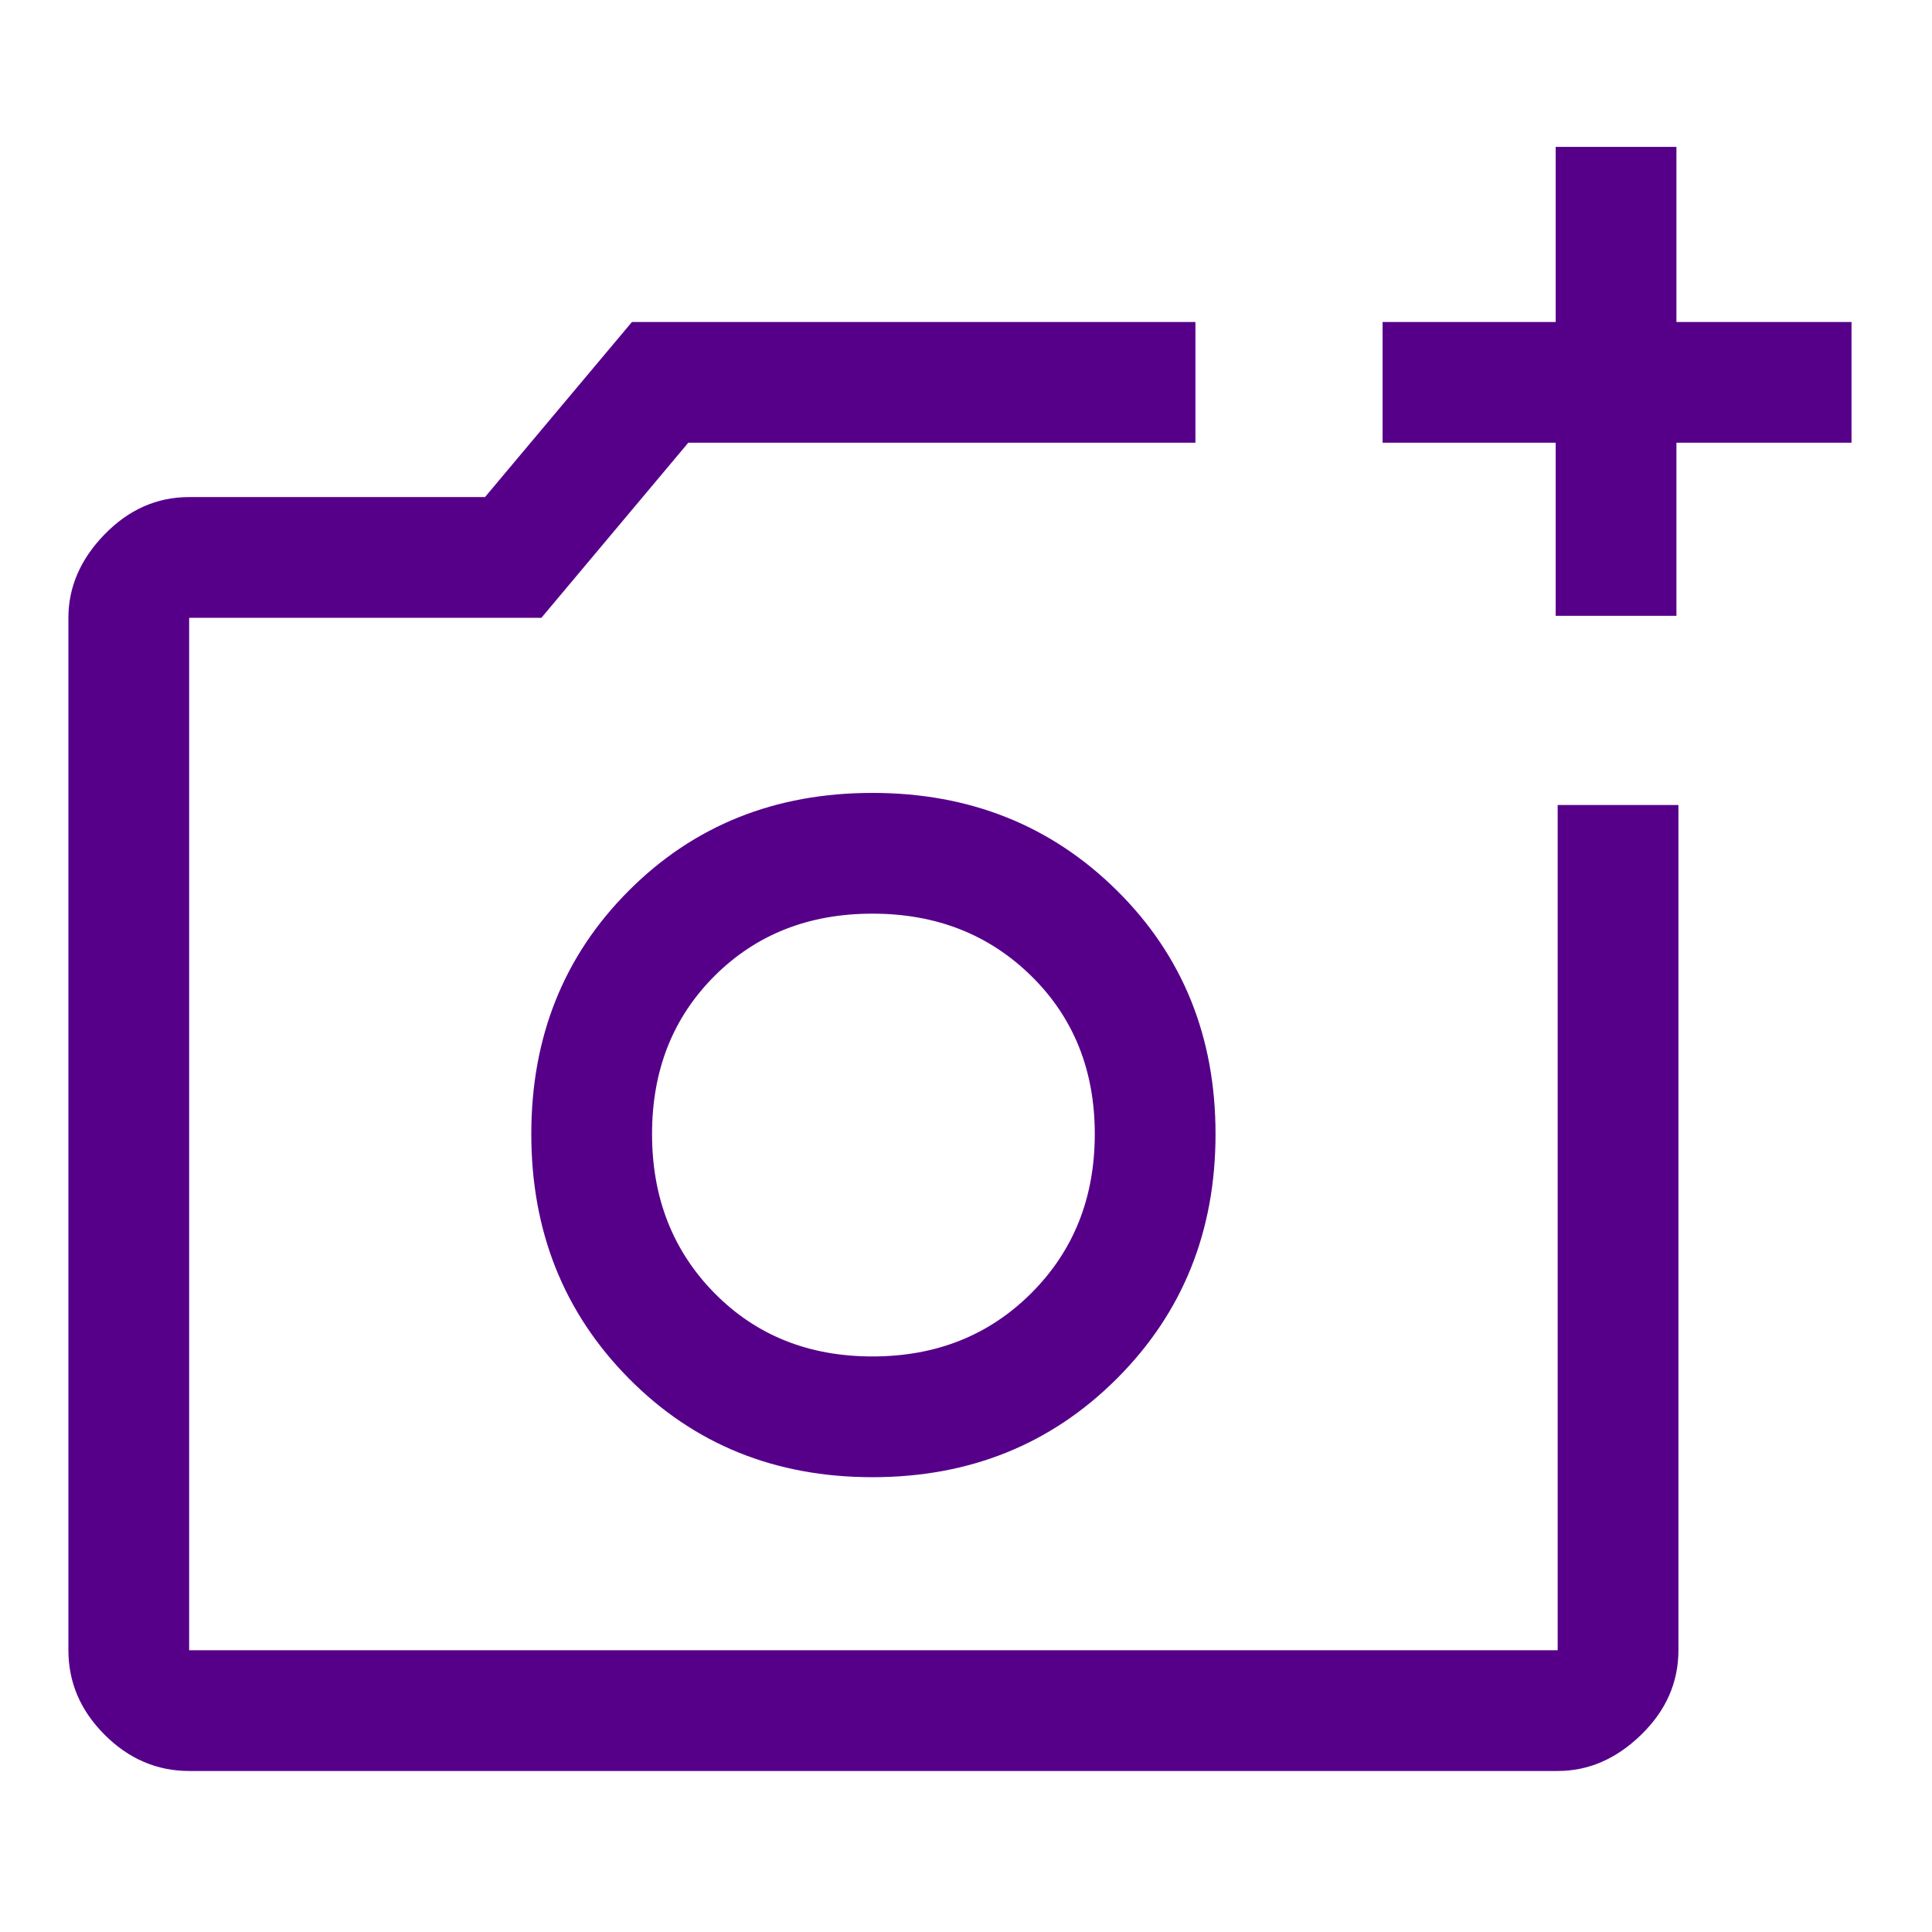 <svg width="32" height="32" viewBox="0 0 32 32" fill="none" xmlns="http://www.w3.org/2000/svg">
<path d="M25.767 10.2V7.333H22.9V5.333H25.767V2.433H27.767V5.333H30.667V7.333H27.767V10.2H25.767ZM3.133 29.333C2.6 29.333 2.133 29.133 1.733 28.733C1.333 28.333 1.133 27.867 1.133 27.333V10.233C1.133 9.722 1.333 9.261 1.733 8.85C2.133 8.439 2.6 8.233 3.133 8.233H8.033L10.467 5.333H19.8V7.333H11.4L8.967 10.233H3.133V27.333H25.8V13.333H27.8V27.333C27.8 27.867 27.594 28.333 27.183 28.733C26.772 29.133 26.311 29.333 25.8 29.333H3.133ZM14.45 24.467C16.061 24.467 17.411 23.922 18.5 22.833C19.589 21.744 20.133 20.395 20.133 18.783C20.133 17.172 19.589 15.828 18.5 14.75C17.411 13.672 16.061 13.133 14.45 13.133C12.839 13.133 11.494 13.672 10.417 14.75C9.339 15.828 8.8 17.172 8.8 18.783C8.8 20.395 9.339 21.744 10.417 22.833C11.494 23.922 12.839 24.467 14.45 24.467ZM14.45 22.467C13.394 22.467 12.522 22.117 11.833 21.417C11.144 20.717 10.8 19.839 10.8 18.783C10.8 17.728 11.144 16.856 11.833 16.167C12.522 15.478 13.394 15.133 14.45 15.133C15.506 15.133 16.383 15.478 17.083 16.167C17.783 16.856 18.133 17.728 18.133 18.783C18.133 19.839 17.783 20.717 17.083 21.417C16.383 22.117 15.506 22.467 14.45 22.467Z" fill="#56008A"/>
</svg>
